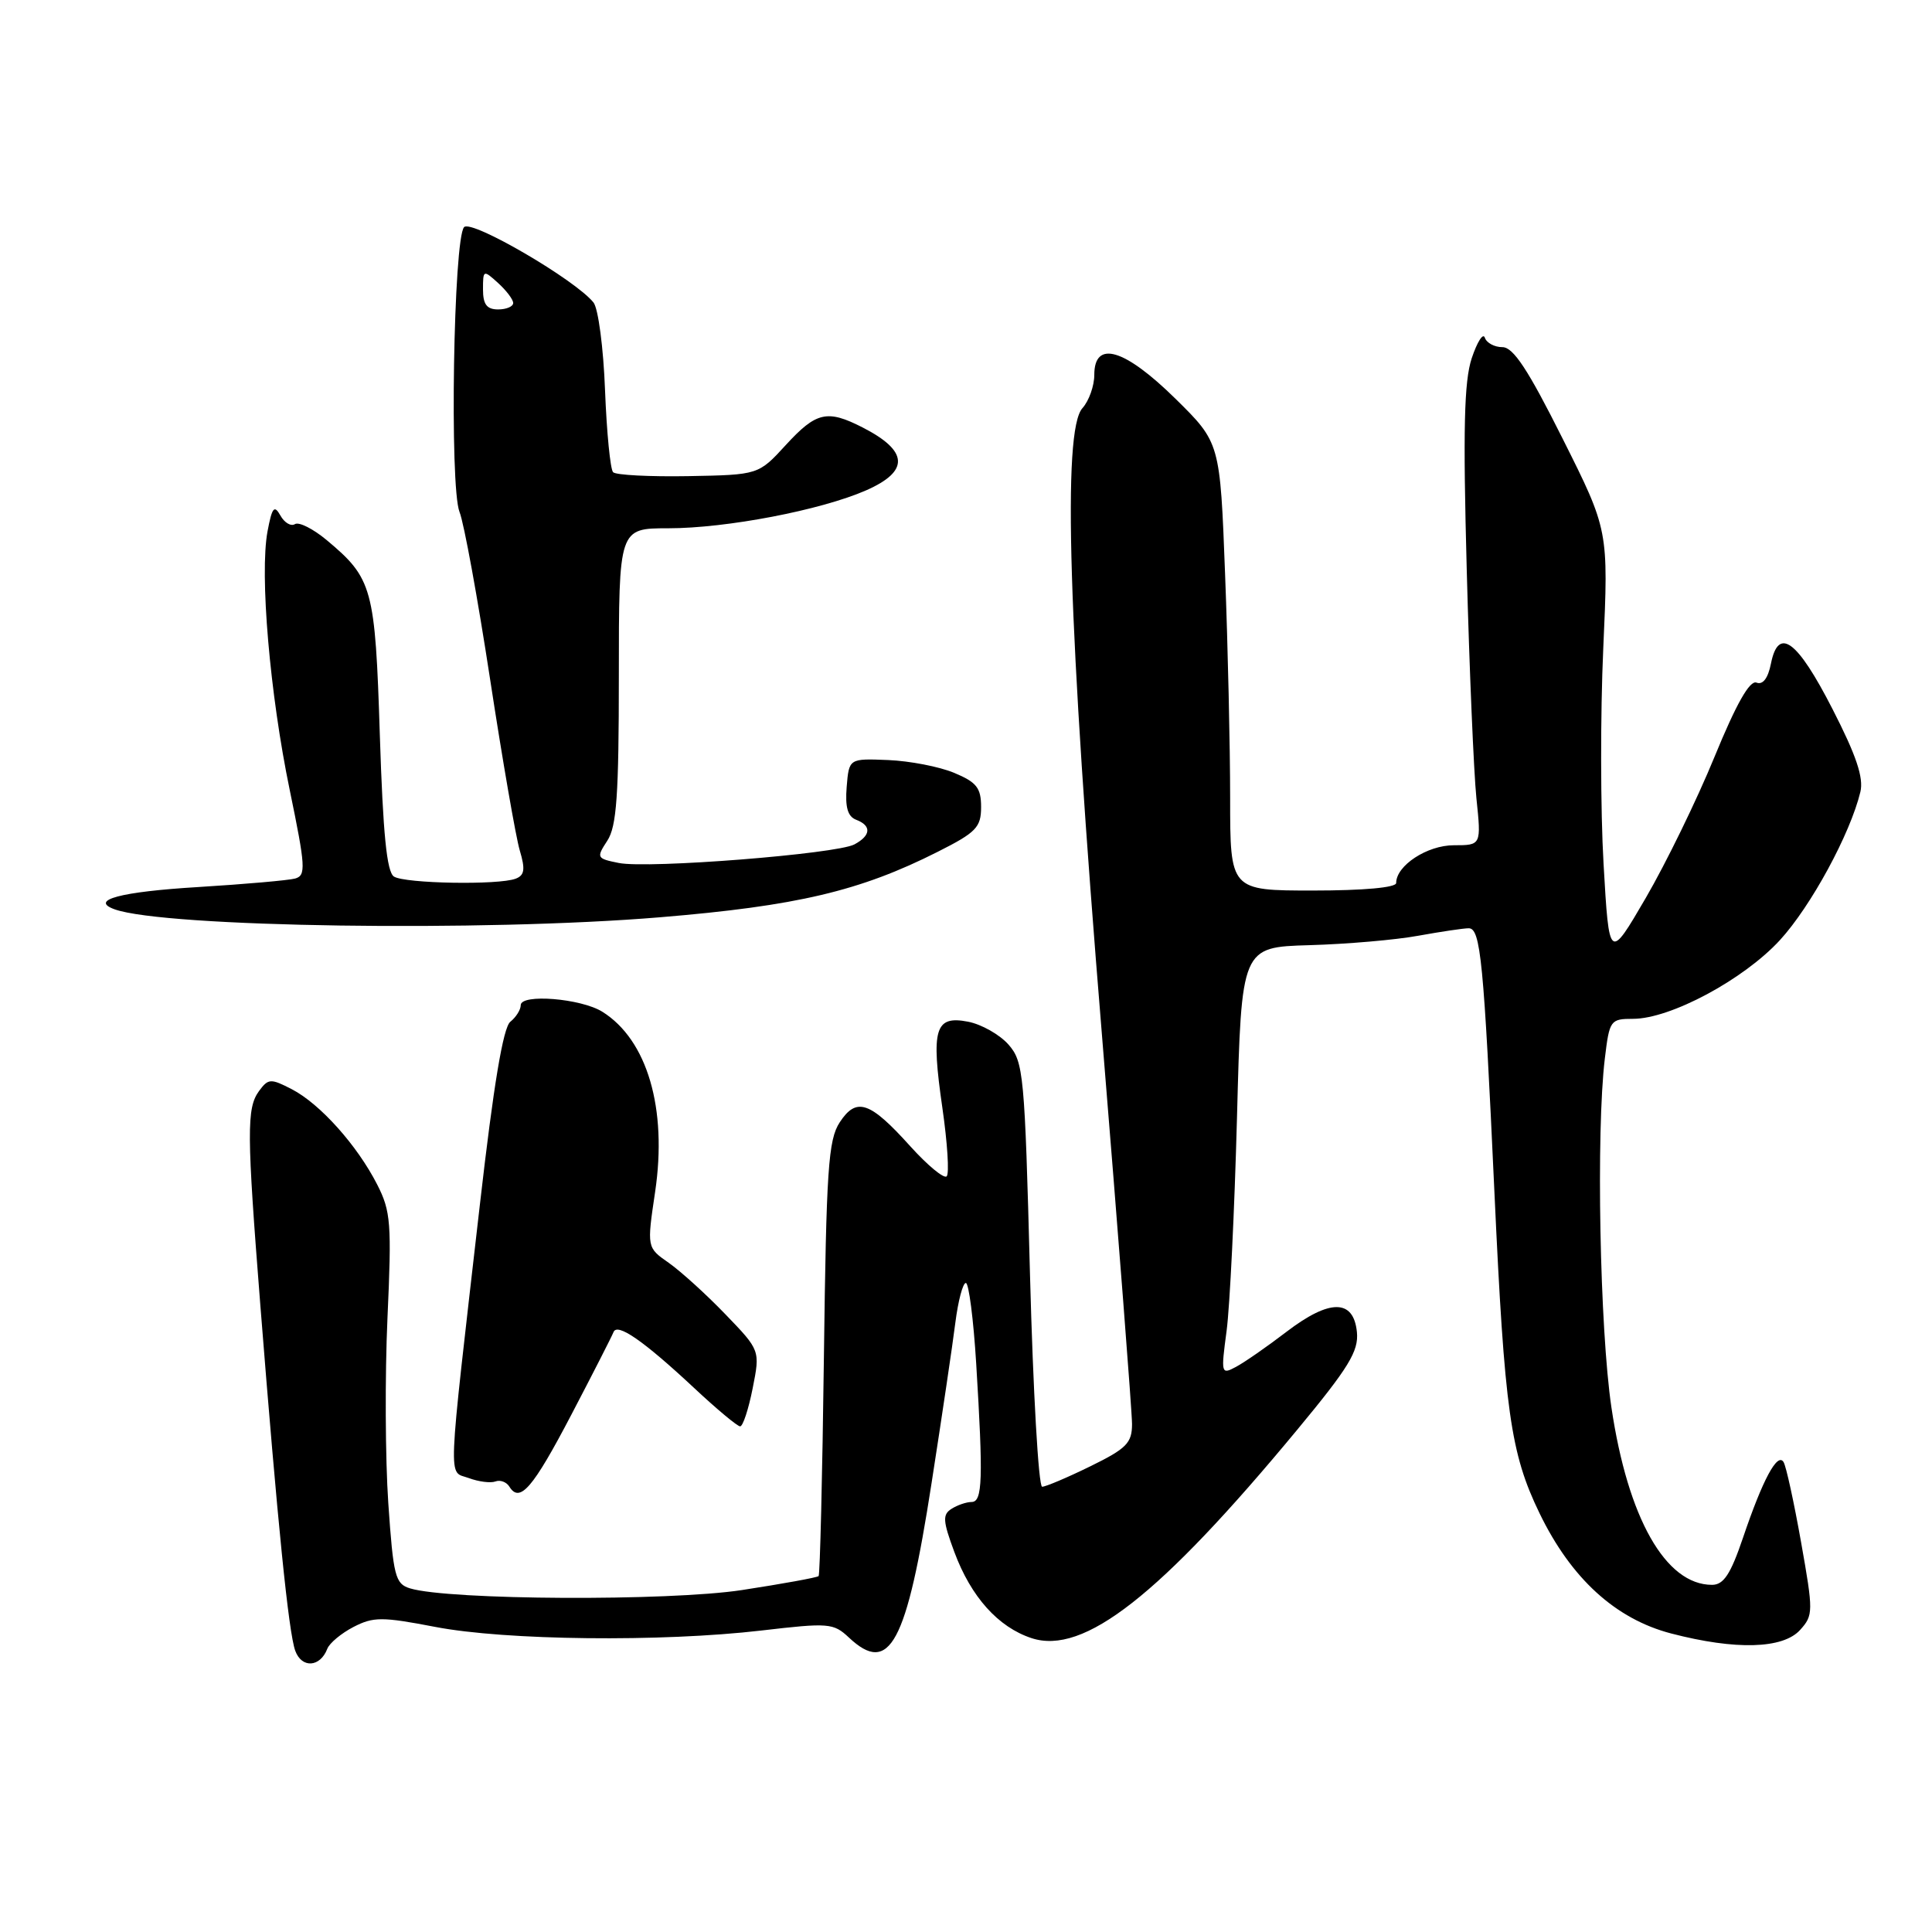 <?xml version="1.0" encoding="UTF-8" standalone="no"?>
<!DOCTYPE svg PUBLIC "-//W3C//DTD SVG 1.1//EN" "http://www.w3.org/Graphics/SVG/1.1/DTD/svg11.dtd" >
<svg xmlns="http://www.w3.org/2000/svg" xmlns:xlink="http://www.w3.org/1999/xlink" version="1.1" viewBox="0 0 256 256">
 <g >
 <path fill="currentColor"
d=" M 43.37 218.47 C 43.66 217.72 45.22 216.42 46.84 215.58 C 49.48 214.22 50.62 214.22 57.65 215.57 C 66.97 217.37 87.63 217.60 100.91 216.05 C 109.80 215.01 110.43 215.06 112.47 216.97 C 117.88 222.06 120.13 217.87 123.44 196.50 C 124.81 187.70 126.23 178.14 126.59 175.25 C 126.96 172.36 127.58 170.00 127.98 170.00 C 128.37 170.00 128.99 174.80 129.35 180.66 C 130.29 196.03 130.19 199.00 128.75 199.02 C 128.06 199.02 126.86 199.43 126.08 199.93 C 124.87 200.69 124.93 201.54 126.46 205.66 C 128.67 211.60 132.26 215.60 136.68 217.06 C 143.60 219.34 153.67 211.45 171.88 189.46 C 178.72 181.21 180.04 179.04 179.80 176.52 C 179.36 172.11 176.21 172.09 170.48 176.46 C 167.91 178.43 164.88 180.53 163.77 181.12 C 161.81 182.17 161.77 182.03 162.53 176.35 C 162.96 173.13 163.58 160.38 163.91 148.00 C 164.50 125.50 164.50 125.50 173.50 125.24 C 178.45 125.10 184.95 124.54 187.93 123.99 C 190.92 123.45 193.93 123.00 194.61 123.00 C 196.19 123.00 196.60 127.24 198.02 158.00 C 199.36 187.01 200.14 192.54 203.99 200.50 C 208.18 209.16 214.07 214.53 221.46 216.45 C 229.99 218.67 236.25 218.49 238.52 215.98 C 240.28 214.03 240.29 213.58 238.65 204.34 C 237.71 199.05 236.67 194.27 236.33 193.73 C 235.52 192.41 233.56 196.06 230.96 203.75 C 229.31 208.61 228.39 210.00 226.85 210.00 C 220.70 210.00 215.70 201.17 213.52 186.48 C 211.98 176.08 211.48 149.95 212.65 140.25 C 213.26 135.18 213.38 135.00 216.39 135.00 C 221.34 135.00 231.04 129.80 235.84 124.58 C 239.96 120.09 245.17 110.49 246.51 104.93 C 246.96 103.05 245.97 100.10 242.81 93.94 C 238.13 84.80 235.65 82.98 234.66 87.93 C 234.27 89.88 233.59 90.78 232.74 90.45 C 231.85 90.11 230.07 93.24 227.18 100.29 C 224.85 105.98 220.75 114.38 218.08 118.97 C 213.22 127.31 213.22 127.31 212.48 114.47 C 212.07 107.41 212.05 94.57 212.44 85.94 C 213.14 70.26 213.14 70.26 207.06 58.13 C 202.48 48.98 200.52 46.00 199.08 46.00 C 198.03 46.00 196.98 45.44 196.75 44.75 C 196.52 44.06 195.74 45.29 195.01 47.47 C 194.00 50.54 193.85 56.89 194.35 75.47 C 194.70 88.69 195.28 102.31 195.63 105.75 C 196.28 112.00 196.28 112.00 192.64 112.00 C 189.11 112.00 185.00 114.69 185.00 117.00 C 185.00 117.61 180.67 118.00 174.00 118.00 C 163.00 118.00 163.00 118.00 163.00 105.75 C 163.00 99.01 162.70 85.66 162.33 76.08 C 161.67 58.66 161.67 58.66 155.75 52.83 C 149.00 46.19 145.00 45.01 145.00 49.67 C 145.00 51.14 144.29 53.12 143.43 54.08 C 140.75 57.04 141.54 82.63 145.99 136.85 C 148.19 163.77 150.00 187.10 150.00 188.69 C 150.00 191.20 149.28 191.94 144.48 194.29 C 141.44 195.78 138.56 197.00 138.09 197.00 C 137.61 197.00 136.89 184.36 136.48 168.91 C 135.78 142.26 135.63 140.69 133.62 138.40 C 132.45 137.08 130.04 135.72 128.27 135.38 C 123.88 134.53 123.35 136.30 124.87 146.80 C 125.54 151.44 125.80 155.52 125.44 155.87 C 125.08 156.22 122.92 154.43 120.64 151.91 C 115.26 145.93 113.49 145.33 111.27 148.71 C 109.75 151.03 109.49 154.90 109.17 179.93 C 108.97 195.64 108.65 208.66 108.47 208.84 C 108.29 209.03 103.72 209.86 98.32 210.69 C 88.57 212.18 59.50 212.03 54.34 210.47 C 52.37 209.87 52.12 208.89 51.45 199.16 C 51.05 193.30 51.00 182.28 51.34 174.68 C 51.91 162.12 51.79 160.50 49.98 156.96 C 47.33 151.76 42.40 146.26 38.67 144.33 C 35.86 142.88 35.55 142.90 34.32 144.57 C 32.67 146.84 32.69 150.03 34.50 173.00 C 36.78 201.83 38.24 216.30 39.12 218.73 C 39.98 221.09 42.42 220.94 43.37 218.47 Z  M 75.71 187.45 C 78.57 181.98 81.08 177.06 81.29 176.52 C 81.77 175.23 85.25 177.64 91.96 183.90 C 94.96 186.71 97.71 189.00 98.07 189.00 C 98.44 189.00 99.18 186.74 99.73 183.97 C 100.73 178.93 100.73 178.93 96.11 174.14 C 93.58 171.51 90.20 168.45 88.61 167.33 C 85.71 165.31 85.71 165.31 86.81 157.91 C 88.44 146.89 85.77 137.78 79.81 134.06 C 76.97 132.29 69.00 131.65 69.00 133.19 C 69.00 133.79 68.38 134.78 67.62 135.39 C 66.67 136.15 65.40 143.77 63.60 159.50 C 59.22 197.73 59.34 194.82 62.11 195.85 C 63.42 196.34 65.02 196.54 65.65 196.30 C 66.28 196.06 67.11 196.37 67.49 196.98 C 68.87 199.22 70.60 197.22 75.71 187.45 Z  M 87.50 121.54 C 105.59 120.04 113.95 118.07 124.25 112.87 C 129.35 110.30 130.00 109.63 130.00 106.93 C 130.00 104.40 129.41 103.65 126.44 102.41 C 124.49 101.59 120.55 100.83 117.69 100.71 C 112.50 100.50 112.50 100.50 112.19 104.26 C 111.97 106.95 112.32 108.19 113.44 108.62 C 115.51 109.41 115.41 110.71 113.21 111.89 C 110.82 113.16 85.90 115.13 82.00 114.35 C 79.05 113.76 79.00 113.65 80.47 111.40 C 81.71 109.51 82.00 105.38 82.00 89.54 C 82.00 70.00 82.00 70.00 88.54 70.00 C 96.26 70.00 108.77 67.60 114.75 64.98 C 120.54 62.44 120.40 59.76 114.30 56.64 C 109.61 54.24 108.16 54.57 104.13 58.96 C 100.50 62.92 100.50 62.92 91.21 63.09 C 86.10 63.18 81.61 62.95 81.24 62.57 C 80.87 62.20 80.39 57.31 80.17 51.70 C 79.96 46.09 79.27 40.86 78.64 40.08 C 76.22 37.07 62.52 29.08 61.50 30.09 C 60.09 31.51 59.55 64.48 60.89 67.84 C 61.48 69.30 63.30 79.28 64.94 90.00 C 66.58 100.72 68.35 110.93 68.87 112.68 C 69.62 115.19 69.51 115.98 68.33 116.43 C 66.06 117.30 53.68 117.08 52.20 116.15 C 51.25 115.54 50.75 110.50 50.33 97.41 C 49.71 77.87 49.37 76.65 43.27 71.55 C 41.49 70.07 39.61 69.12 39.08 69.45 C 38.55 69.78 37.68 69.26 37.15 68.30 C 36.34 66.86 36.05 67.22 35.45 70.40 C 34.39 76.08 35.75 91.96 38.40 104.73 C 40.49 114.85 40.56 116.00 39.11 116.41 C 38.23 116.65 32.43 117.16 26.24 117.54 C 15.96 118.16 11.80 119.27 15.19 120.49 C 21.82 122.87 64.09 123.49 87.50 121.54 Z  M 64.00 38.35 C 64.00 35.75 64.05 35.73 66.00 37.50 C 67.10 38.50 68.00 39.69 68.00 40.15 C 68.00 40.62 67.10 41.00 66.00 41.00 C 64.50 41.00 64.00 40.33 64.00 38.35 Z "/>
</g>
</svg>
